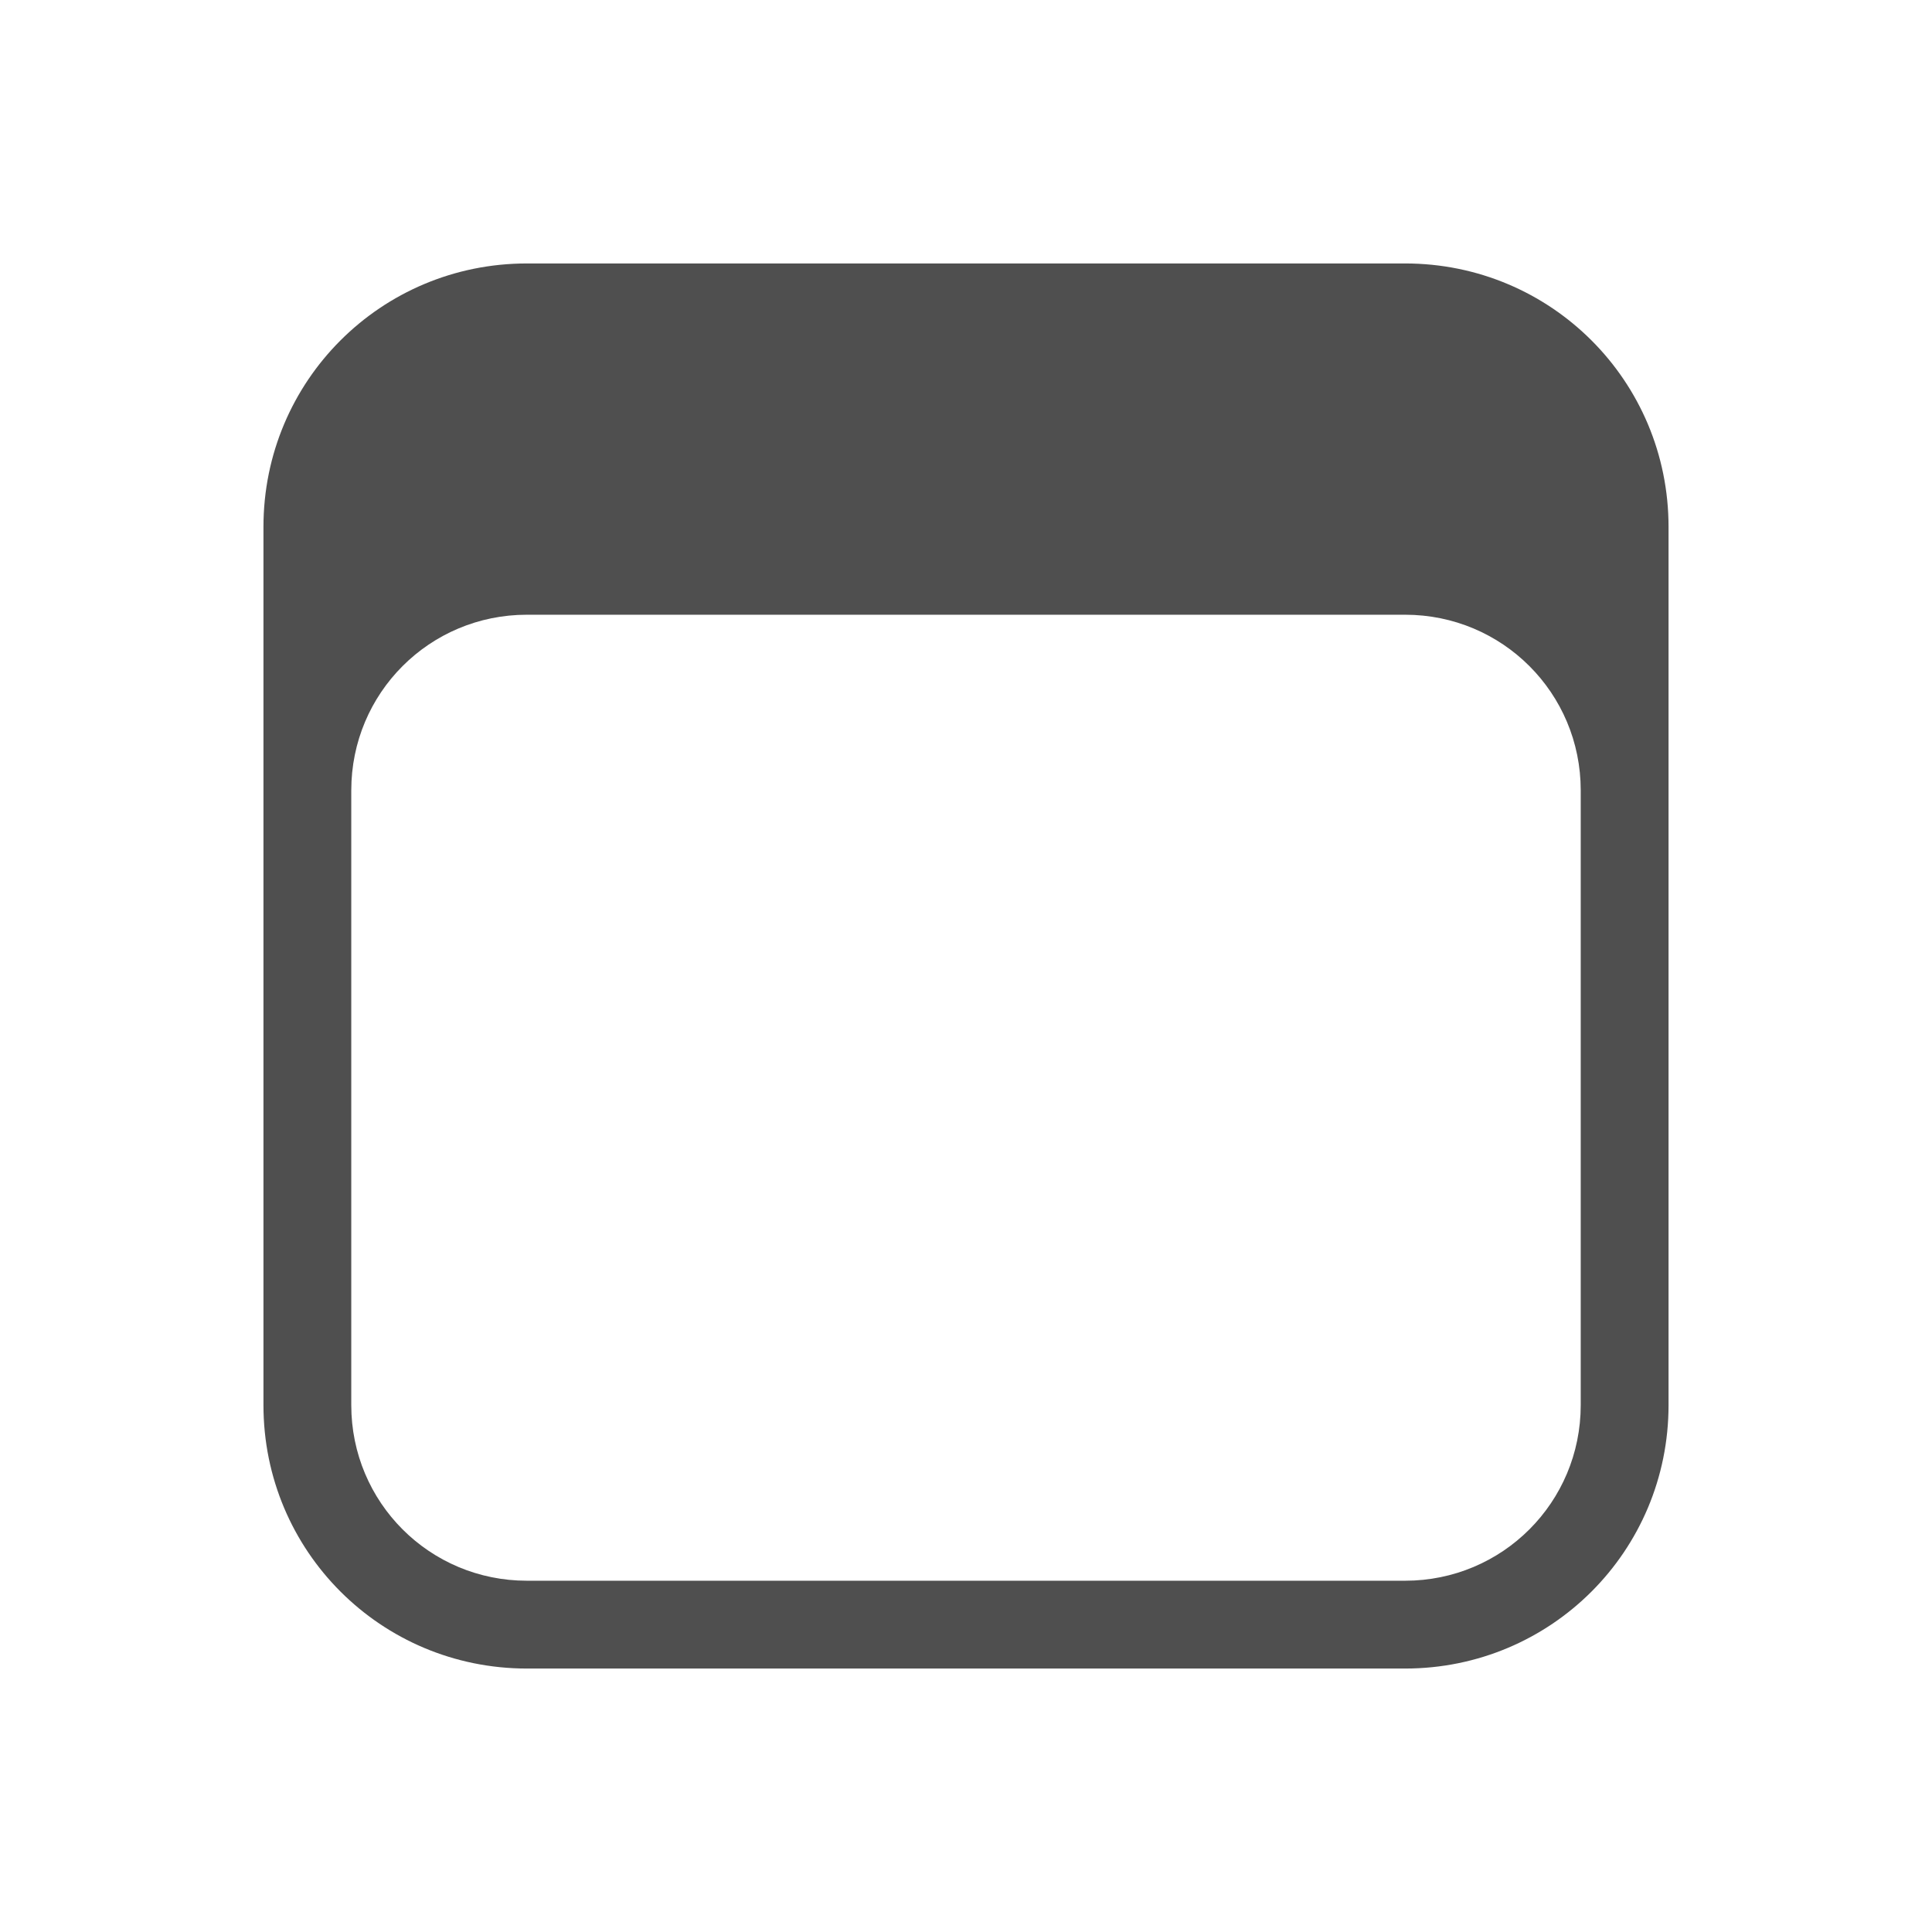 <svg xmlns="http://www.w3.org/2000/svg" viewBox="0 0 22 22">
    <path fill="currentColor" d="M6 3C4.338 3 3 4.338 3 6v10c0 1.662 1.338 3 3 3h10c1.662 0 3-1.338 3-3V6c0-1.662-1.338-3-3-3zm0 4h10c1.108 0 2 .892 2 2v7c0 1.108-.892 2-2 2H6c-1.108 0-2-.892-2-2V9c0-1.108.892-2 2-2z" style="color:#050505;opacity:.7"/>
</svg>
